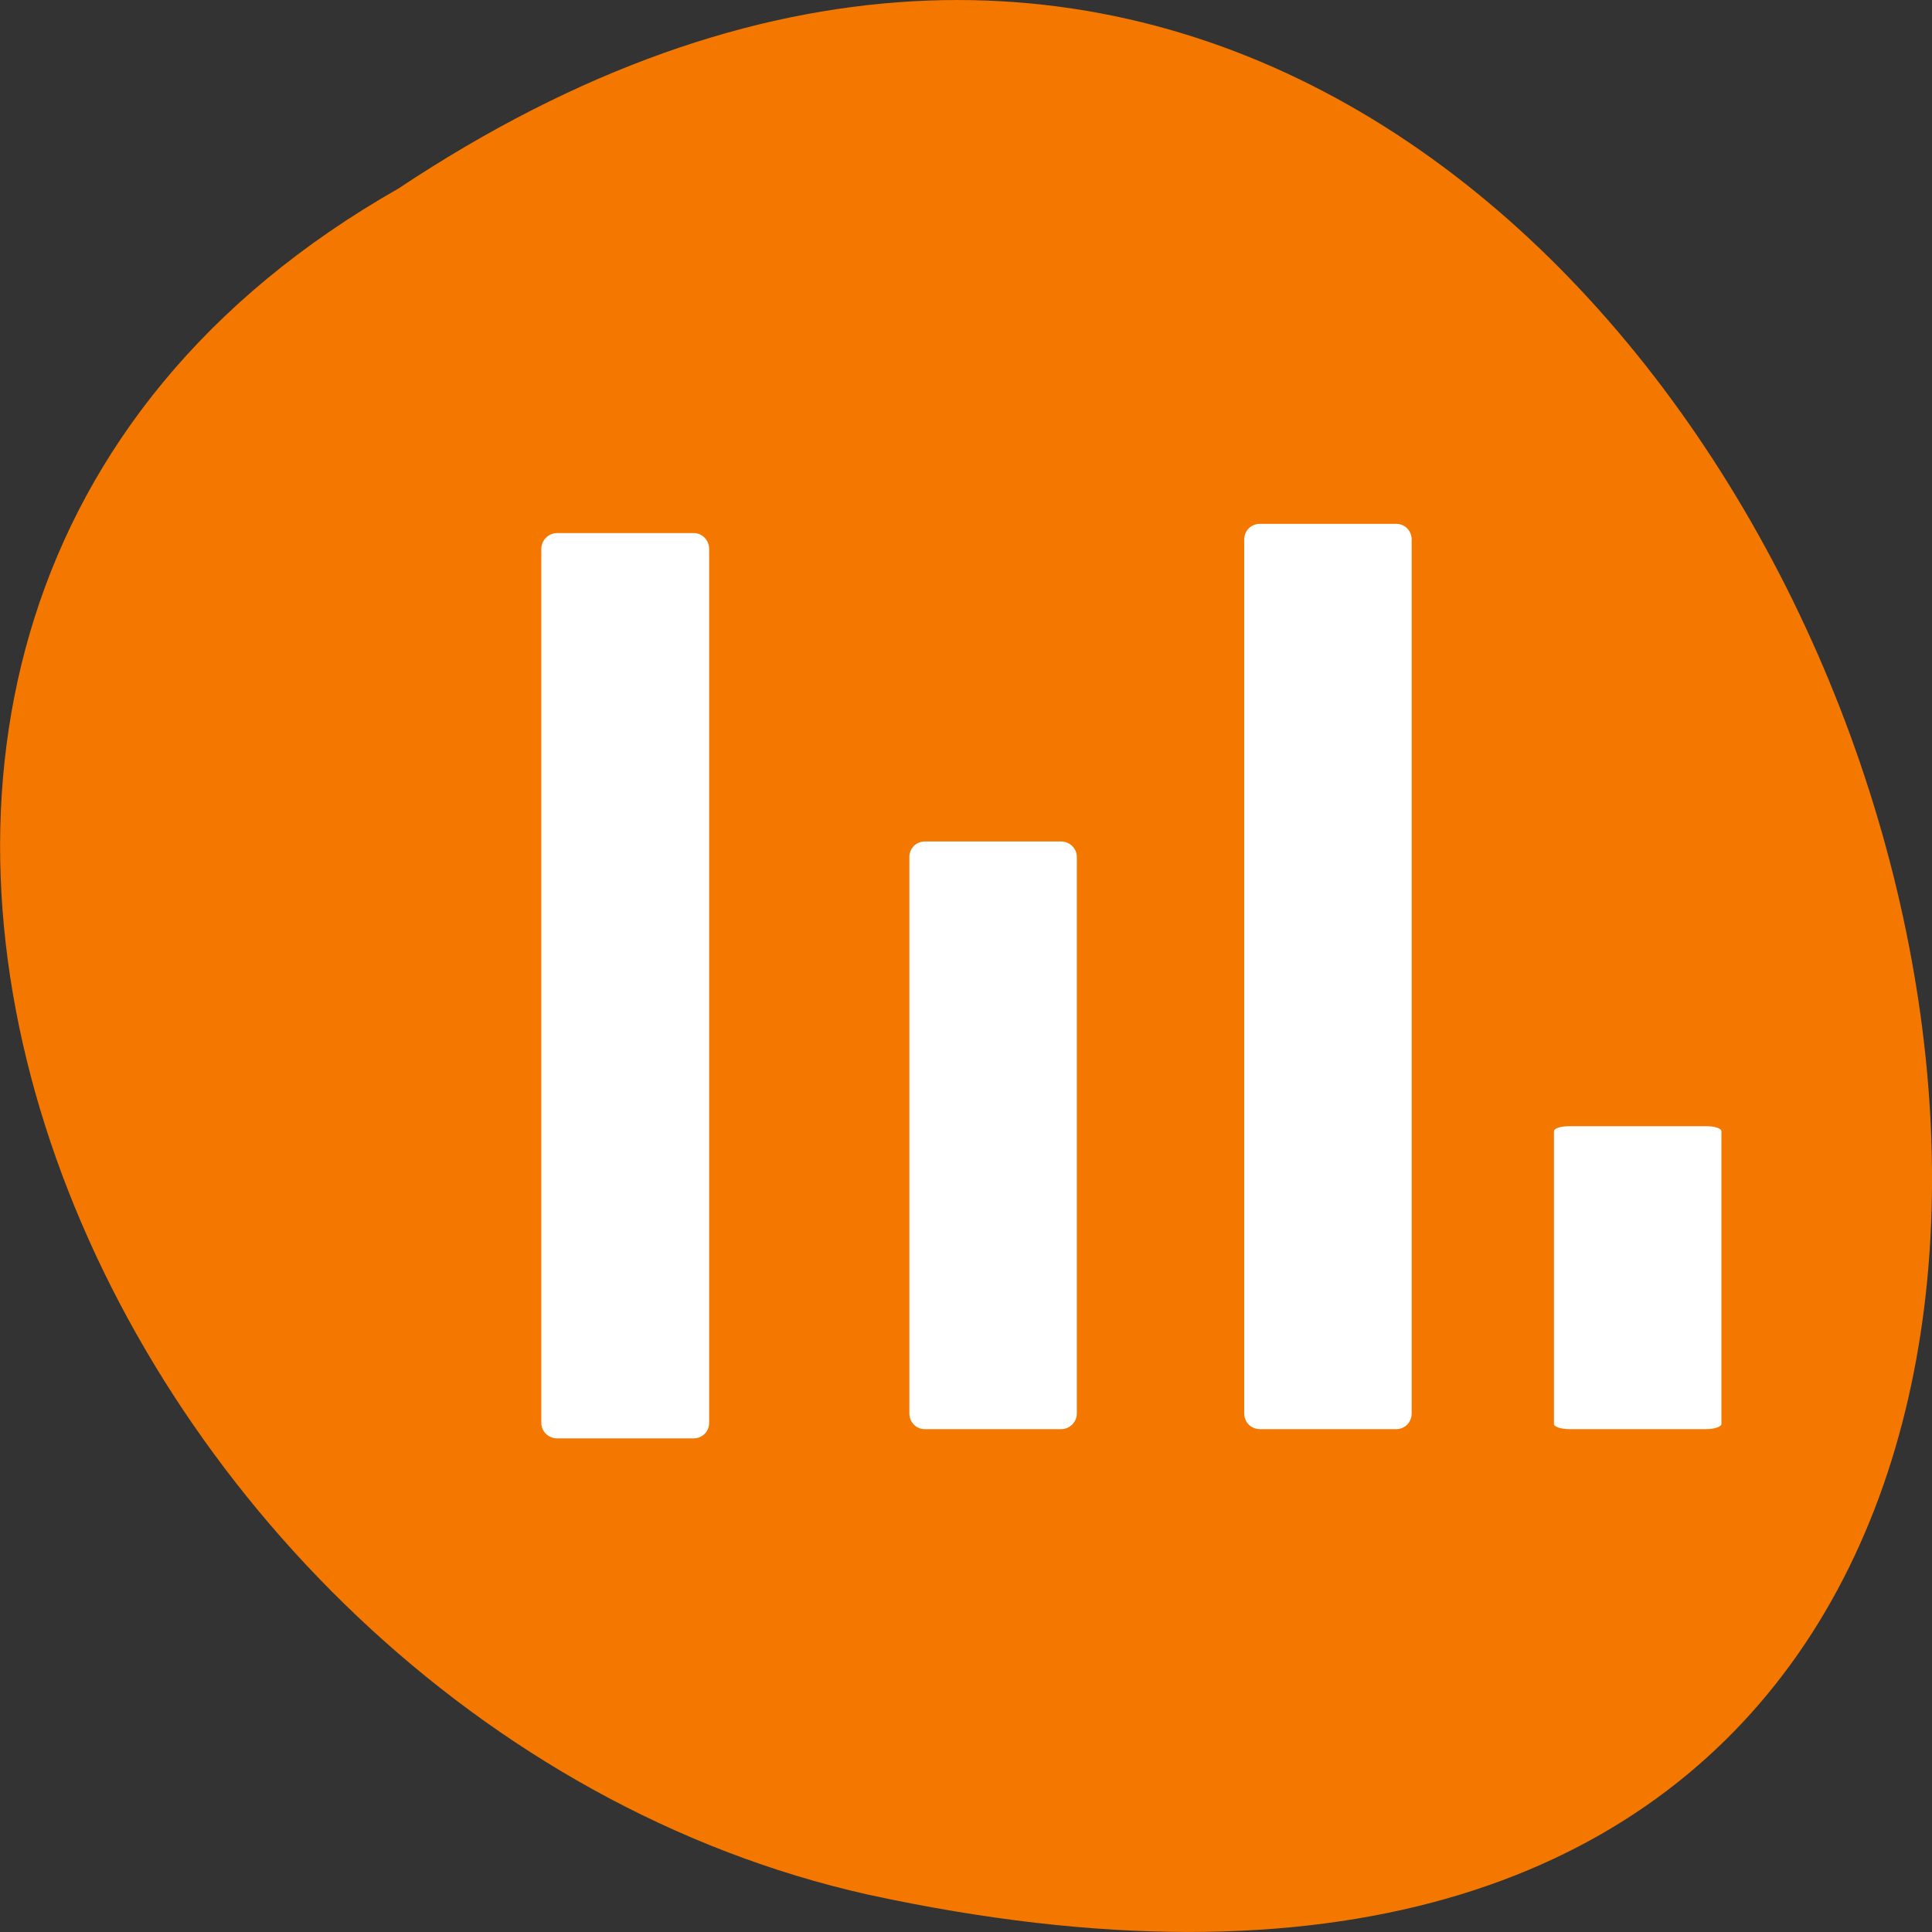 <svg xmlns="http://www.w3.org/2000/svg" viewBox="0 0 22 22"><rect x="0" y="0" width="22" height="22" fill="#333333" stroke="none"/><path d="m 4.535 2.148 c 16.539 -11 26.727 24.066 5.348 19.426 c -8.836 -1.98 -14.199 -14.387 -5.348 -19.426" style="fill:#f47800"/><g style="fill:#fff"><path d="m 14.348 5.965 h 1.551 c 0.098 0 0.176 0.078 0.176 0.18 v 9.949 c 0 0.102 -0.078 0.18 -0.176 0.18 h -1.551 c -0.102 0 -0.18 -0.078 -0.18 -0.18 v -9.949 c 0 -0.102 0.078 -0.18 0.18 -0.18"/><path d="m 6.344 6.07 h 1.555 c 0.098 0 0.176 0.082 0.176 0.18 v 9.953 c 0 0.098 -0.078 0.176 -0.176 0.176 h -1.555 c -0.098 0 -0.18 -0.078 -0.18 -0.176 v -9.953 c 0 -0.098 0.082 -0.18 0.18 -0.18"/><path d="m 10.531 9.582 h 1.551 c 0.098 0 0.18 0.078 0.18 0.176 v 6.336 c 0 0.102 -0.082 0.18 -0.18 0.18 h -1.551 c -0.098 0 -0.176 -0.078 -0.176 -0.18 v -6.336 c 0 -0.098 0.078 -0.176 0.176 -0.176"/><path d="m 17.875 12.824 h 1.551 c 0.098 0 0.176 0.023 0.176 0.059 v 3.332 c 0 0.031 -0.078 0.059 -0.176 0.059 h -1.551 c -0.102 0 -0.18 -0.027 -0.18 -0.059 v -3.332 c 0 -0.035 0.078 -0.059 0.18 -0.059"/></g></svg>